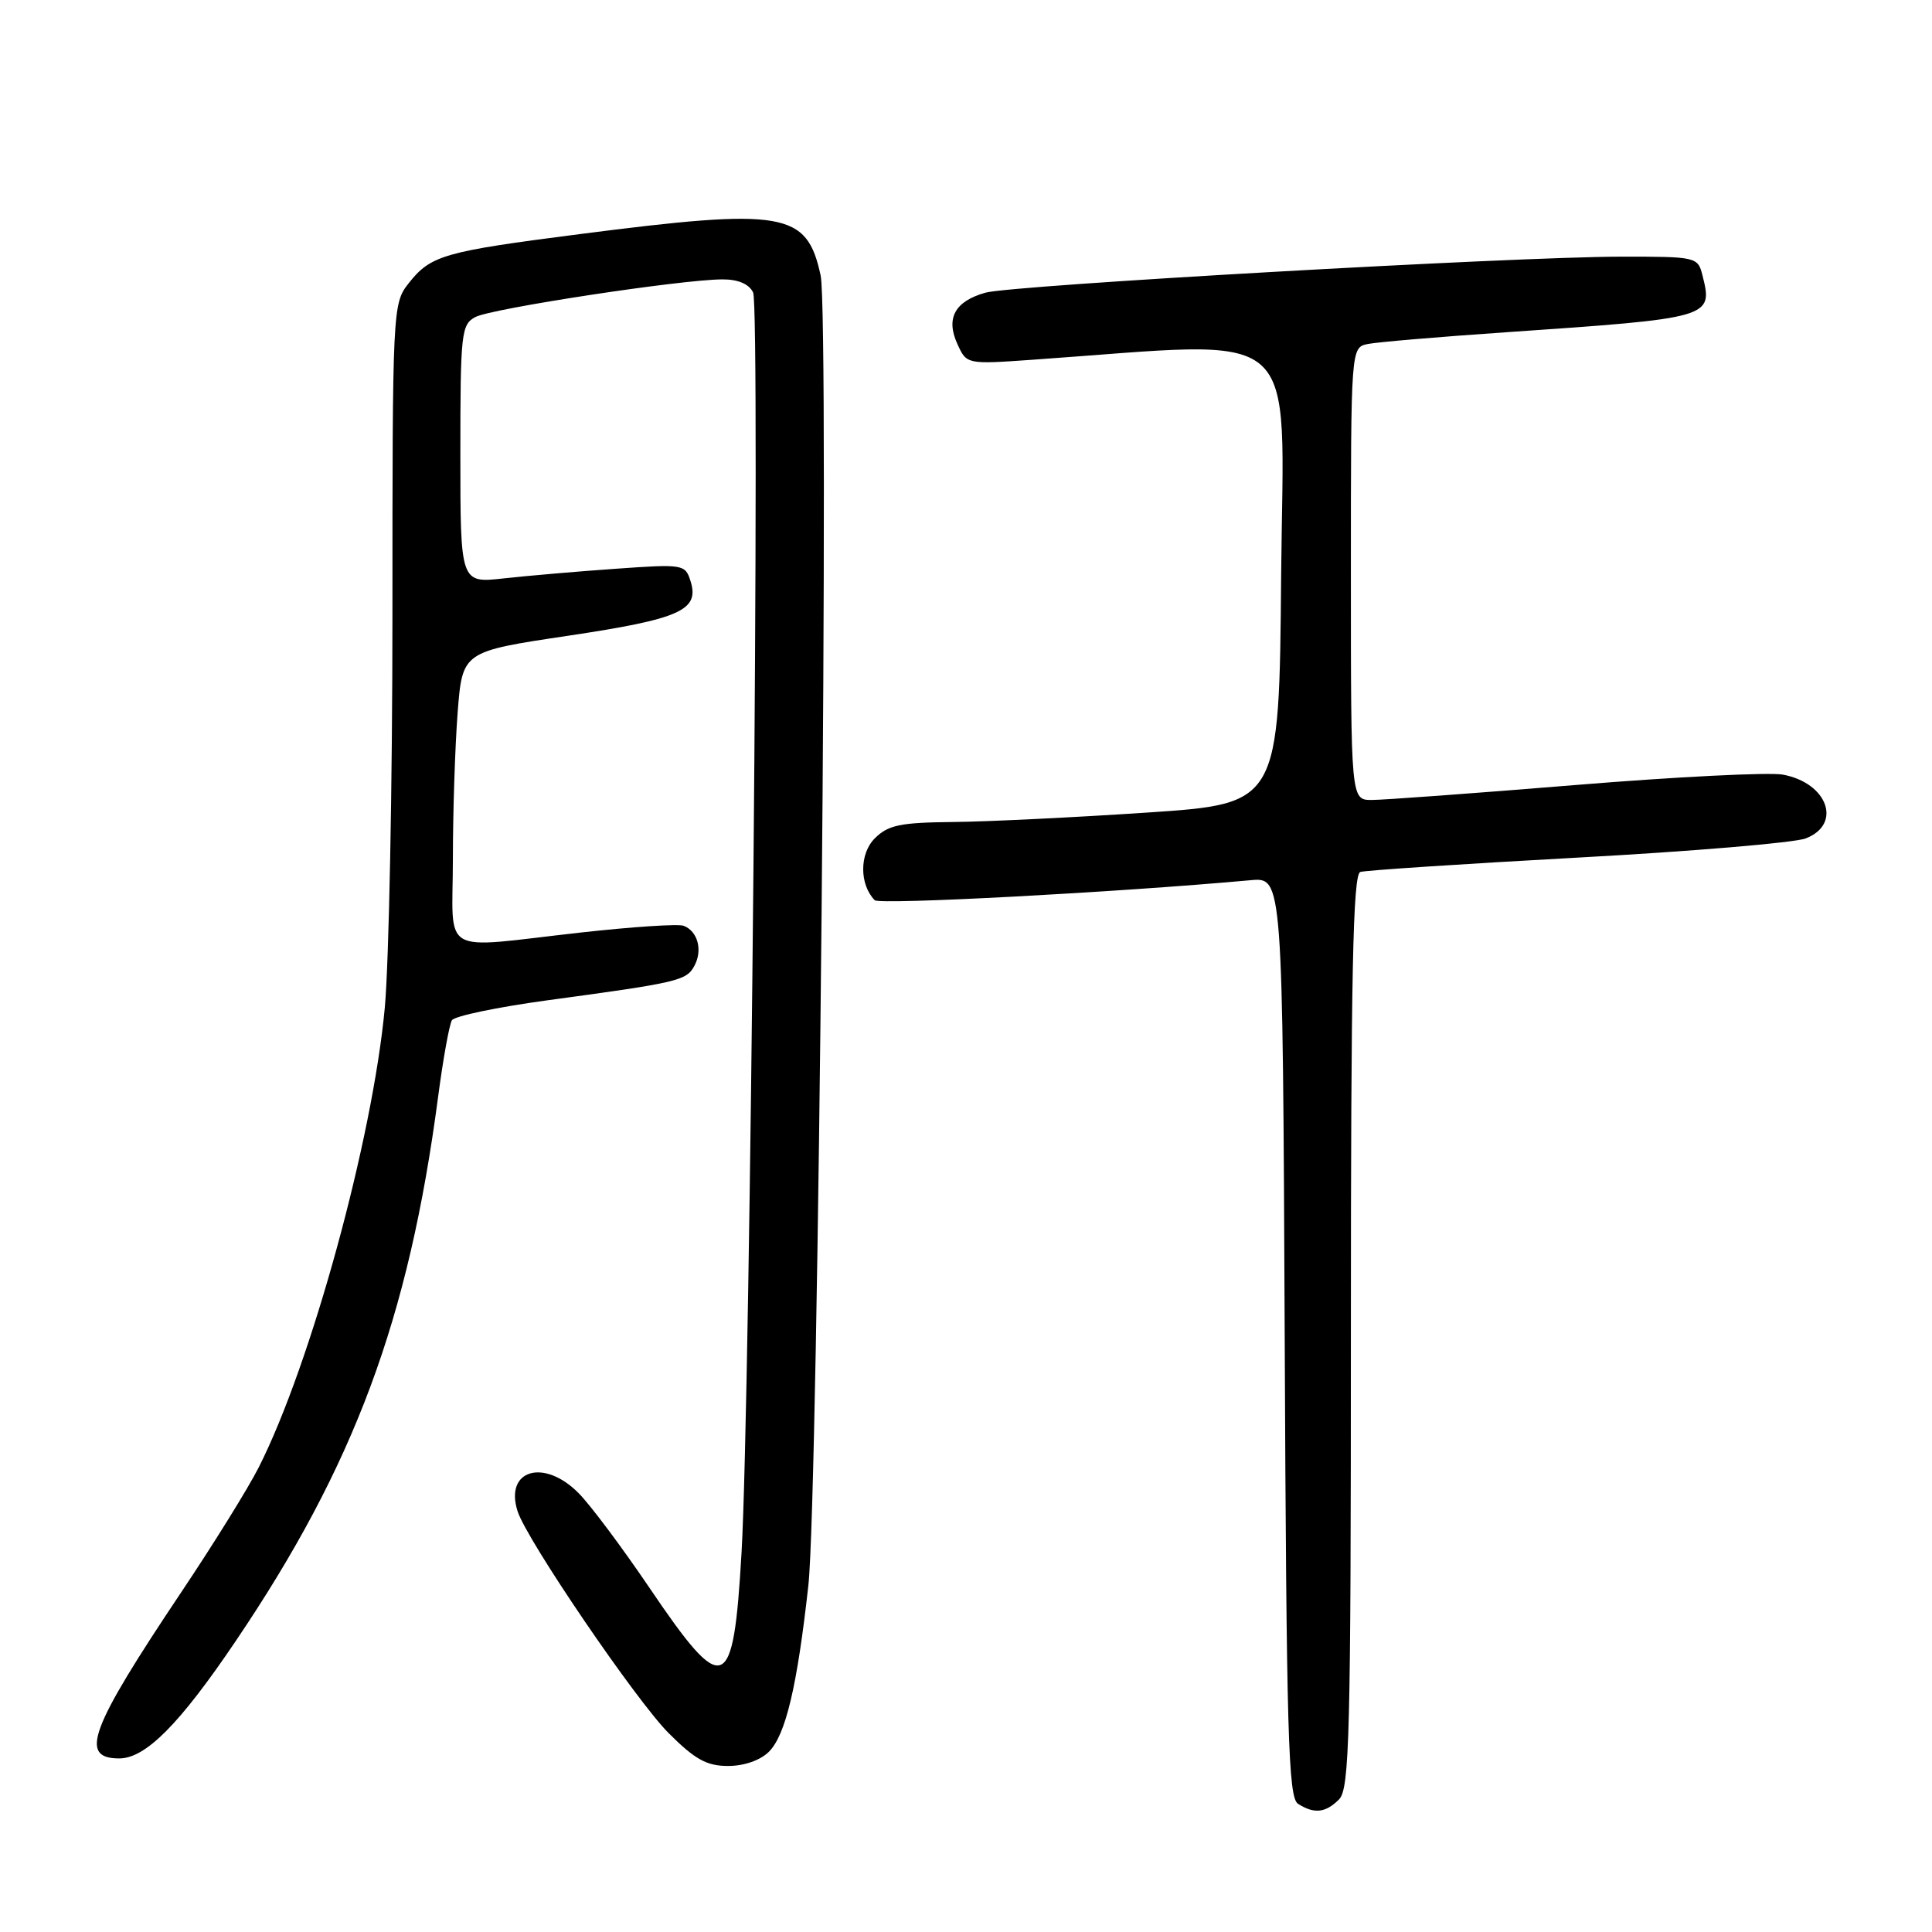 <?xml version="1.0" encoding="UTF-8" standalone="no"?>
<!DOCTYPE svg PUBLIC "-//W3C//DTD SVG 1.1//EN" "http://www.w3.org/Graphics/SVG/1.1/DTD/svg11.dtd" >
<svg xmlns="http://www.w3.org/2000/svg" xmlns:xlink="http://www.w3.org/1999/xlink" version="1.1" viewBox="0 0 256 256">
 <g >
 <path fill="currentColor"
d=" M 177.43 238.43 C 178.82 237.03 179.00 230.03 179.00 176.40 C 179.00 128.91 179.27 115.85 180.25 115.54 C 180.94 115.32 193.88 114.47 209.00 113.64 C 224.12 112.82 237.74 111.67 239.25 111.10 C 244.14 109.23 242.18 103.74 236.23 102.64 C 234.43 102.31 222.06 102.93 208.75 104.02 C 195.44 105.11 183.30 106.00 181.77 106.00 C 179.00 106.00 179.00 106.00 179.00 76.02 C 179.00 46.04 179.00 46.04 181.25 45.58 C 182.49 45.33 190.70 44.63 199.50 44.03 C 226.86 42.15 227.00 42.11 225.59 36.50 C 224.97 34.04 224.81 34.00 214.73 34.01 C 200.45 34.03 134.13 37.79 130.58 38.78 C 126.53 39.92 125.30 42.16 126.85 45.56 C 128.08 48.28 128.08 48.28 136.79 47.67 C 173.16 45.12 170.06 42.44 169.76 76.11 C 169.50 106.50 169.50 106.50 152.00 107.67 C 142.38 108.31 130.79 108.88 126.25 108.92 C 119.28 108.99 117.68 109.32 115.91 111.09 C 113.87 113.13 113.87 117.19 115.90 119.28 C 116.52 119.92 147.92 118.25 165.73 116.63 C 169.96 116.25 169.96 116.25 170.23 177.16 C 170.46 230.02 170.70 238.20 172.00 239.02 C 174.15 240.38 175.64 240.22 177.43 238.43 Z  M 101.89 232.11 C 104.10 229.90 105.63 223.47 107.11 210.09 C 108.45 198.10 109.91 41.97 108.74 36.51 C 106.92 28.04 103.94 27.53 76.74 31.03 C 58.76 33.34 57.06 33.83 54.13 37.56 C 52.03 40.23 52.00 40.94 52.00 81.38 C 52.00 104.00 51.54 127.45 50.99 133.50 C 49.38 150.93 41.20 180.77 34.29 194.42 C 32.89 197.19 28.27 204.63 24.02 210.97 C 11.88 229.11 10.43 233.00 15.80 233.00 C 19.29 233.00 23.80 228.46 31.24 217.44 C 46.97 194.16 54.16 174.82 58.05 145.35 C 58.71 140.32 59.54 135.75 59.88 135.19 C 60.23 134.63 65.91 133.45 72.50 132.55 C 89.92 130.19 90.96 129.95 92.02 127.96 C 93.13 125.89 92.45 123.38 90.58 122.67 C 89.89 122.40 83.73 122.81 76.91 123.57 C 57.93 125.69 60.00 126.89 60.01 113.75 C 60.01 107.56 60.30 98.86 60.64 94.42 C 61.27 86.33 61.27 86.33 75.28 84.24 C 90.17 82.01 92.73 80.86 91.49 76.97 C 90.80 74.78 90.51 74.73 81.64 75.36 C 76.61 75.71 69.91 76.29 66.75 76.64 C 61.00 77.28 61.00 77.28 61.00 60.18 C 61.00 44.12 61.12 43.00 62.99 42.01 C 65.09 40.88 90.26 37.04 95.71 37.02 C 97.79 37.01 99.24 37.62 99.79 38.75 C 100.77 40.72 99.44 185.16 98.26 205.70 C 97.17 224.59 95.97 225.04 86.00 210.31 C 82.42 205.03 78.23 199.42 76.67 197.85 C 72.07 193.20 66.83 194.75 68.58 200.24 C 69.77 204.02 84.31 225.37 88.61 229.66 C 92.09 233.14 93.65 234.00 96.47 234.00 C 98.60 234.00 100.75 233.25 101.89 232.11 Z "/>
</g>
</svg>